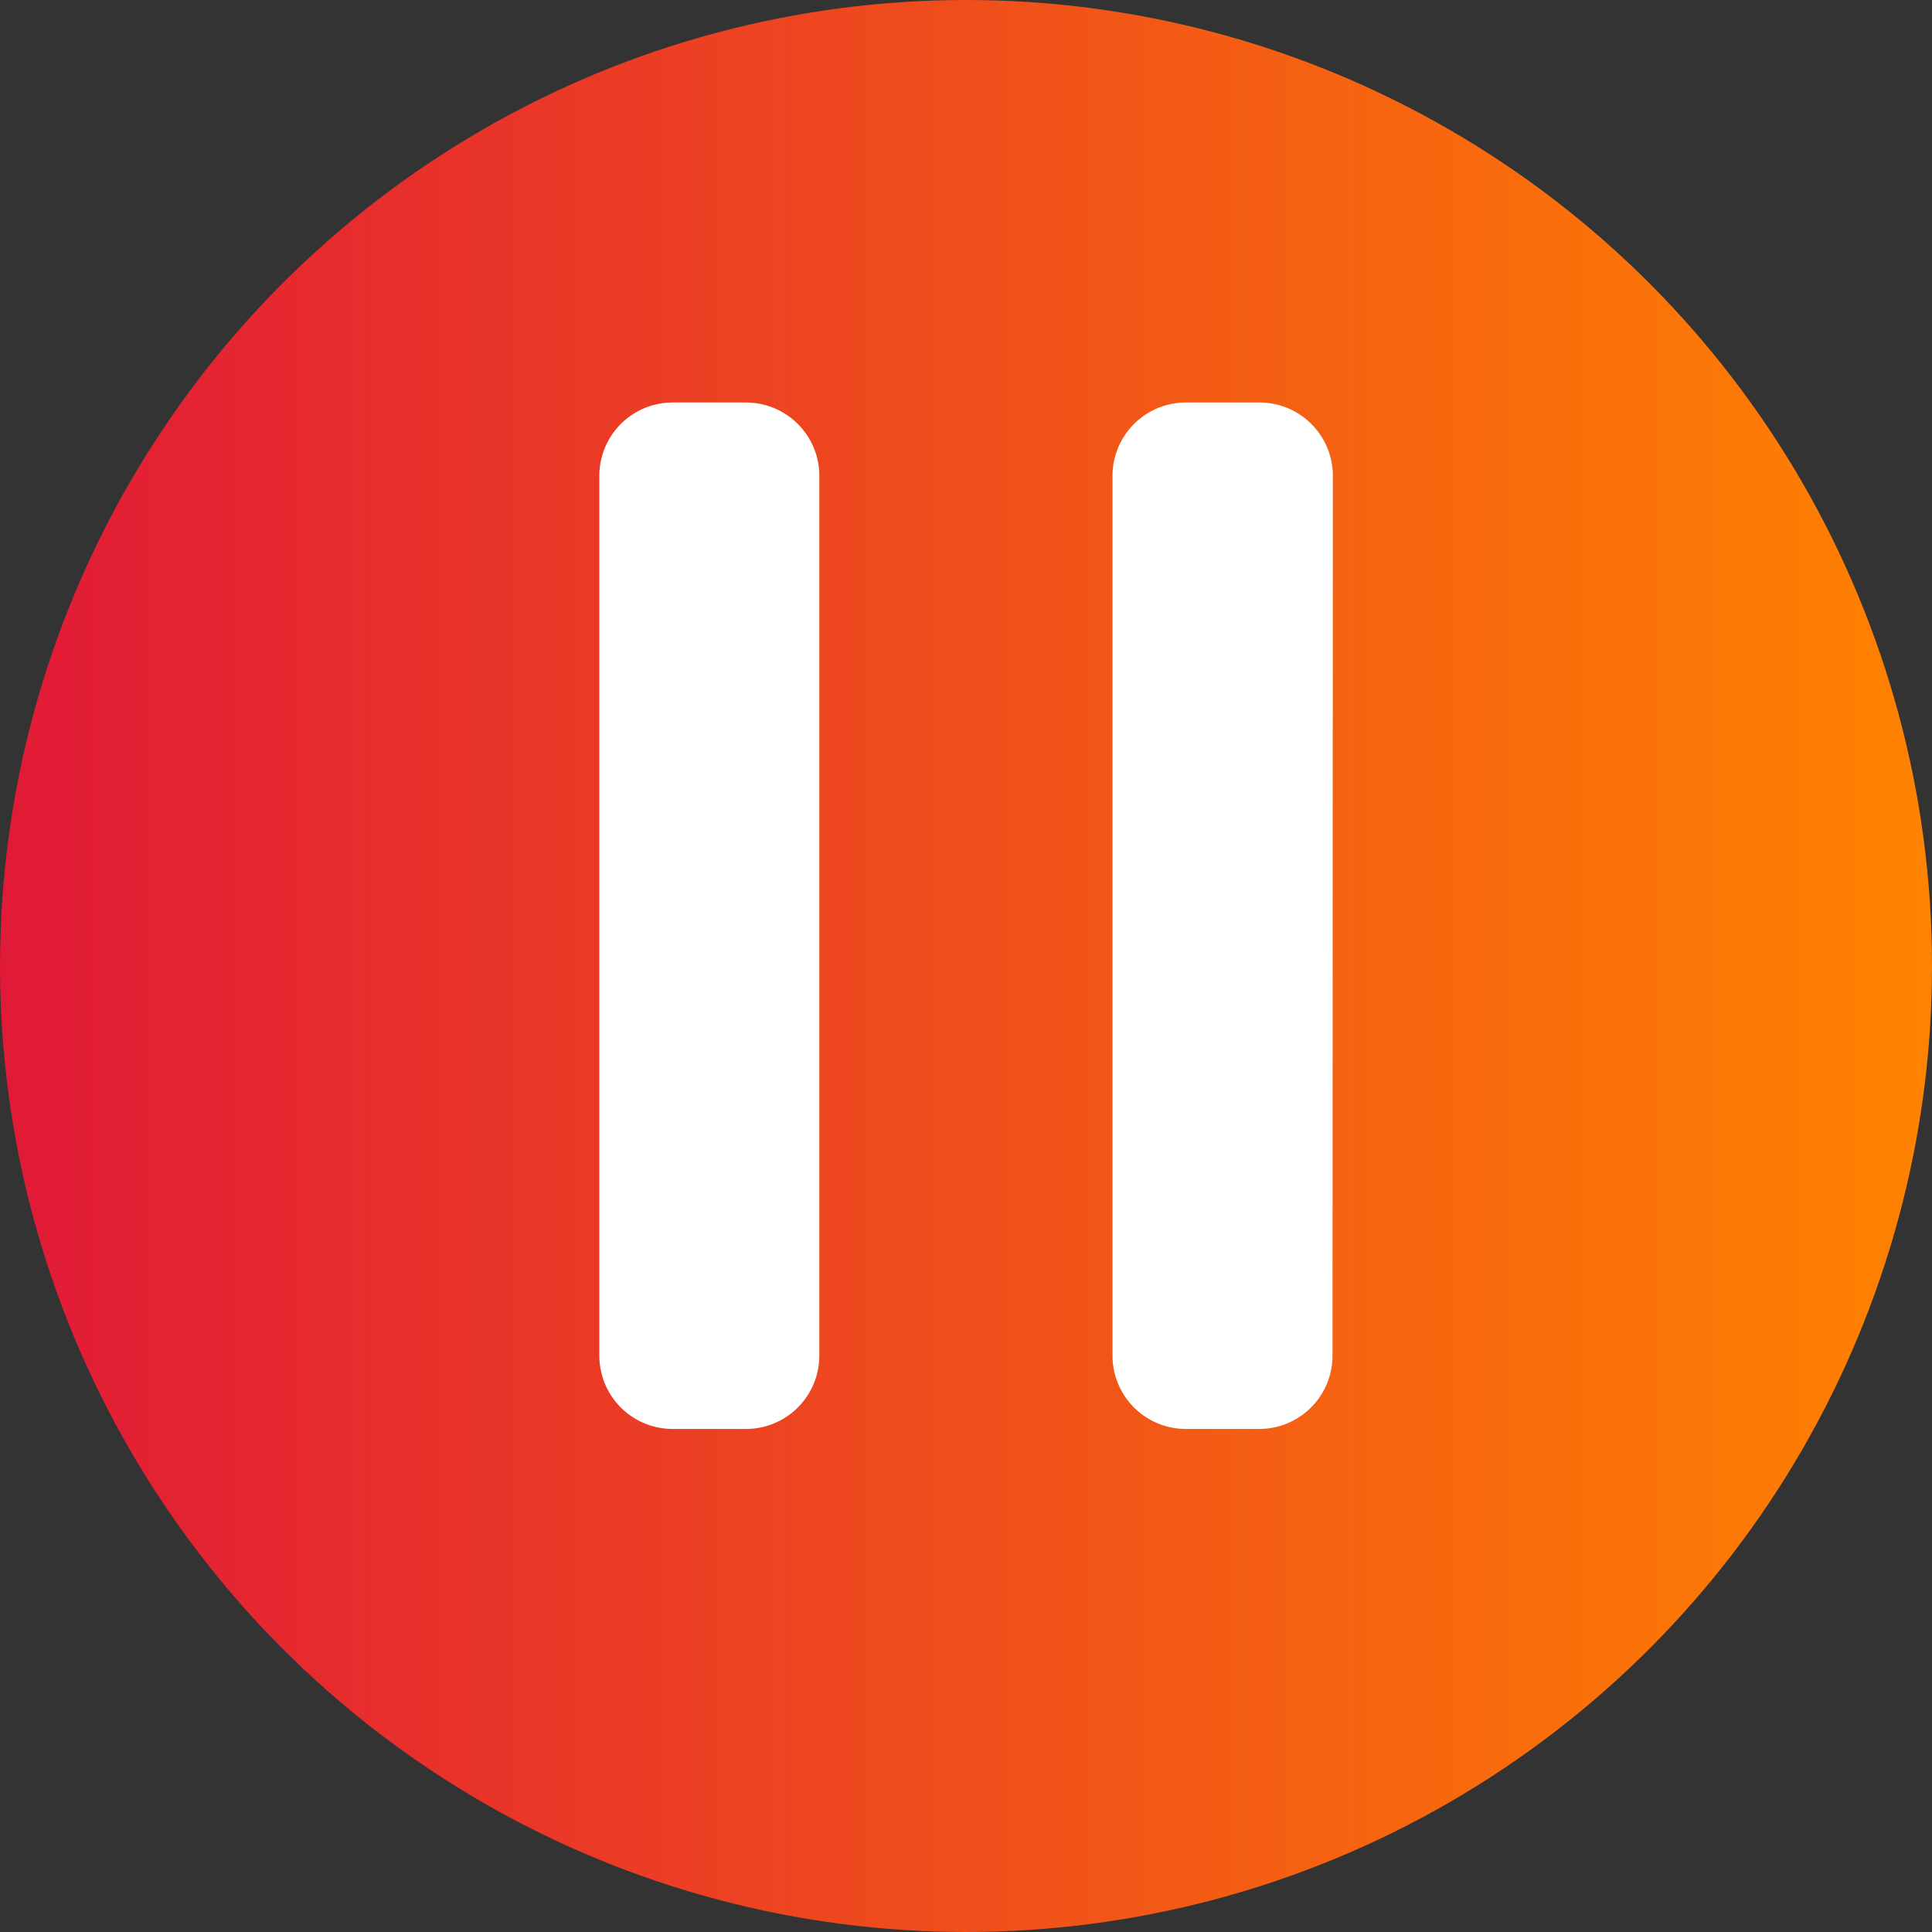 <svg xmlns="http://www.w3.org/2000/svg" xmlns:xlink="http://www.w3.org/1999/xlink" width="24" height="24" viewBox="0 0 24 24">
  <rect x="0" y="0" width="24" height="24" fill="#333333" stroke="none"/>
  <defs>
    <linearGradient id="linear-gradient" y1="0.56" x2="1" y2="0.56" gradientUnits="objectBoundingBox">
      <stop offset="0" stop-color="#e11937"/>
      <stop offset="1" stop-color="#ff8300"/>
    </linearGradient>
  </defs>
  <g id="paused_" data-name="paused " transform="translate(-903 -37.5)">
    <circle id="Ellipse_80" data-name="Ellipse 80" cx="12" cy="12" r="12" transform="translate(903 37.5)" fill="url(#linear-gradient)"/>
    <path id="pause" d="M13.232,19.34a.911.911,0,0,1-.911.911h-.911a.911.911,0,0,1-.911-.911V8.411a.911.911,0,0,1,.911-.911h.911a.911.911,0,0,1,.911.911Zm6.375,0a.911.911,0,0,1-.911.911h-.911a.911.911,0,0,1-.911-.911V8.411a.911.911,0,0,1,.911-.911H18.7a.911.911,0,0,1,.911.911Z" transform="translate(899.946 35)" fill="#fff" fill-rule="evenodd"/>
  </g>
</svg>
